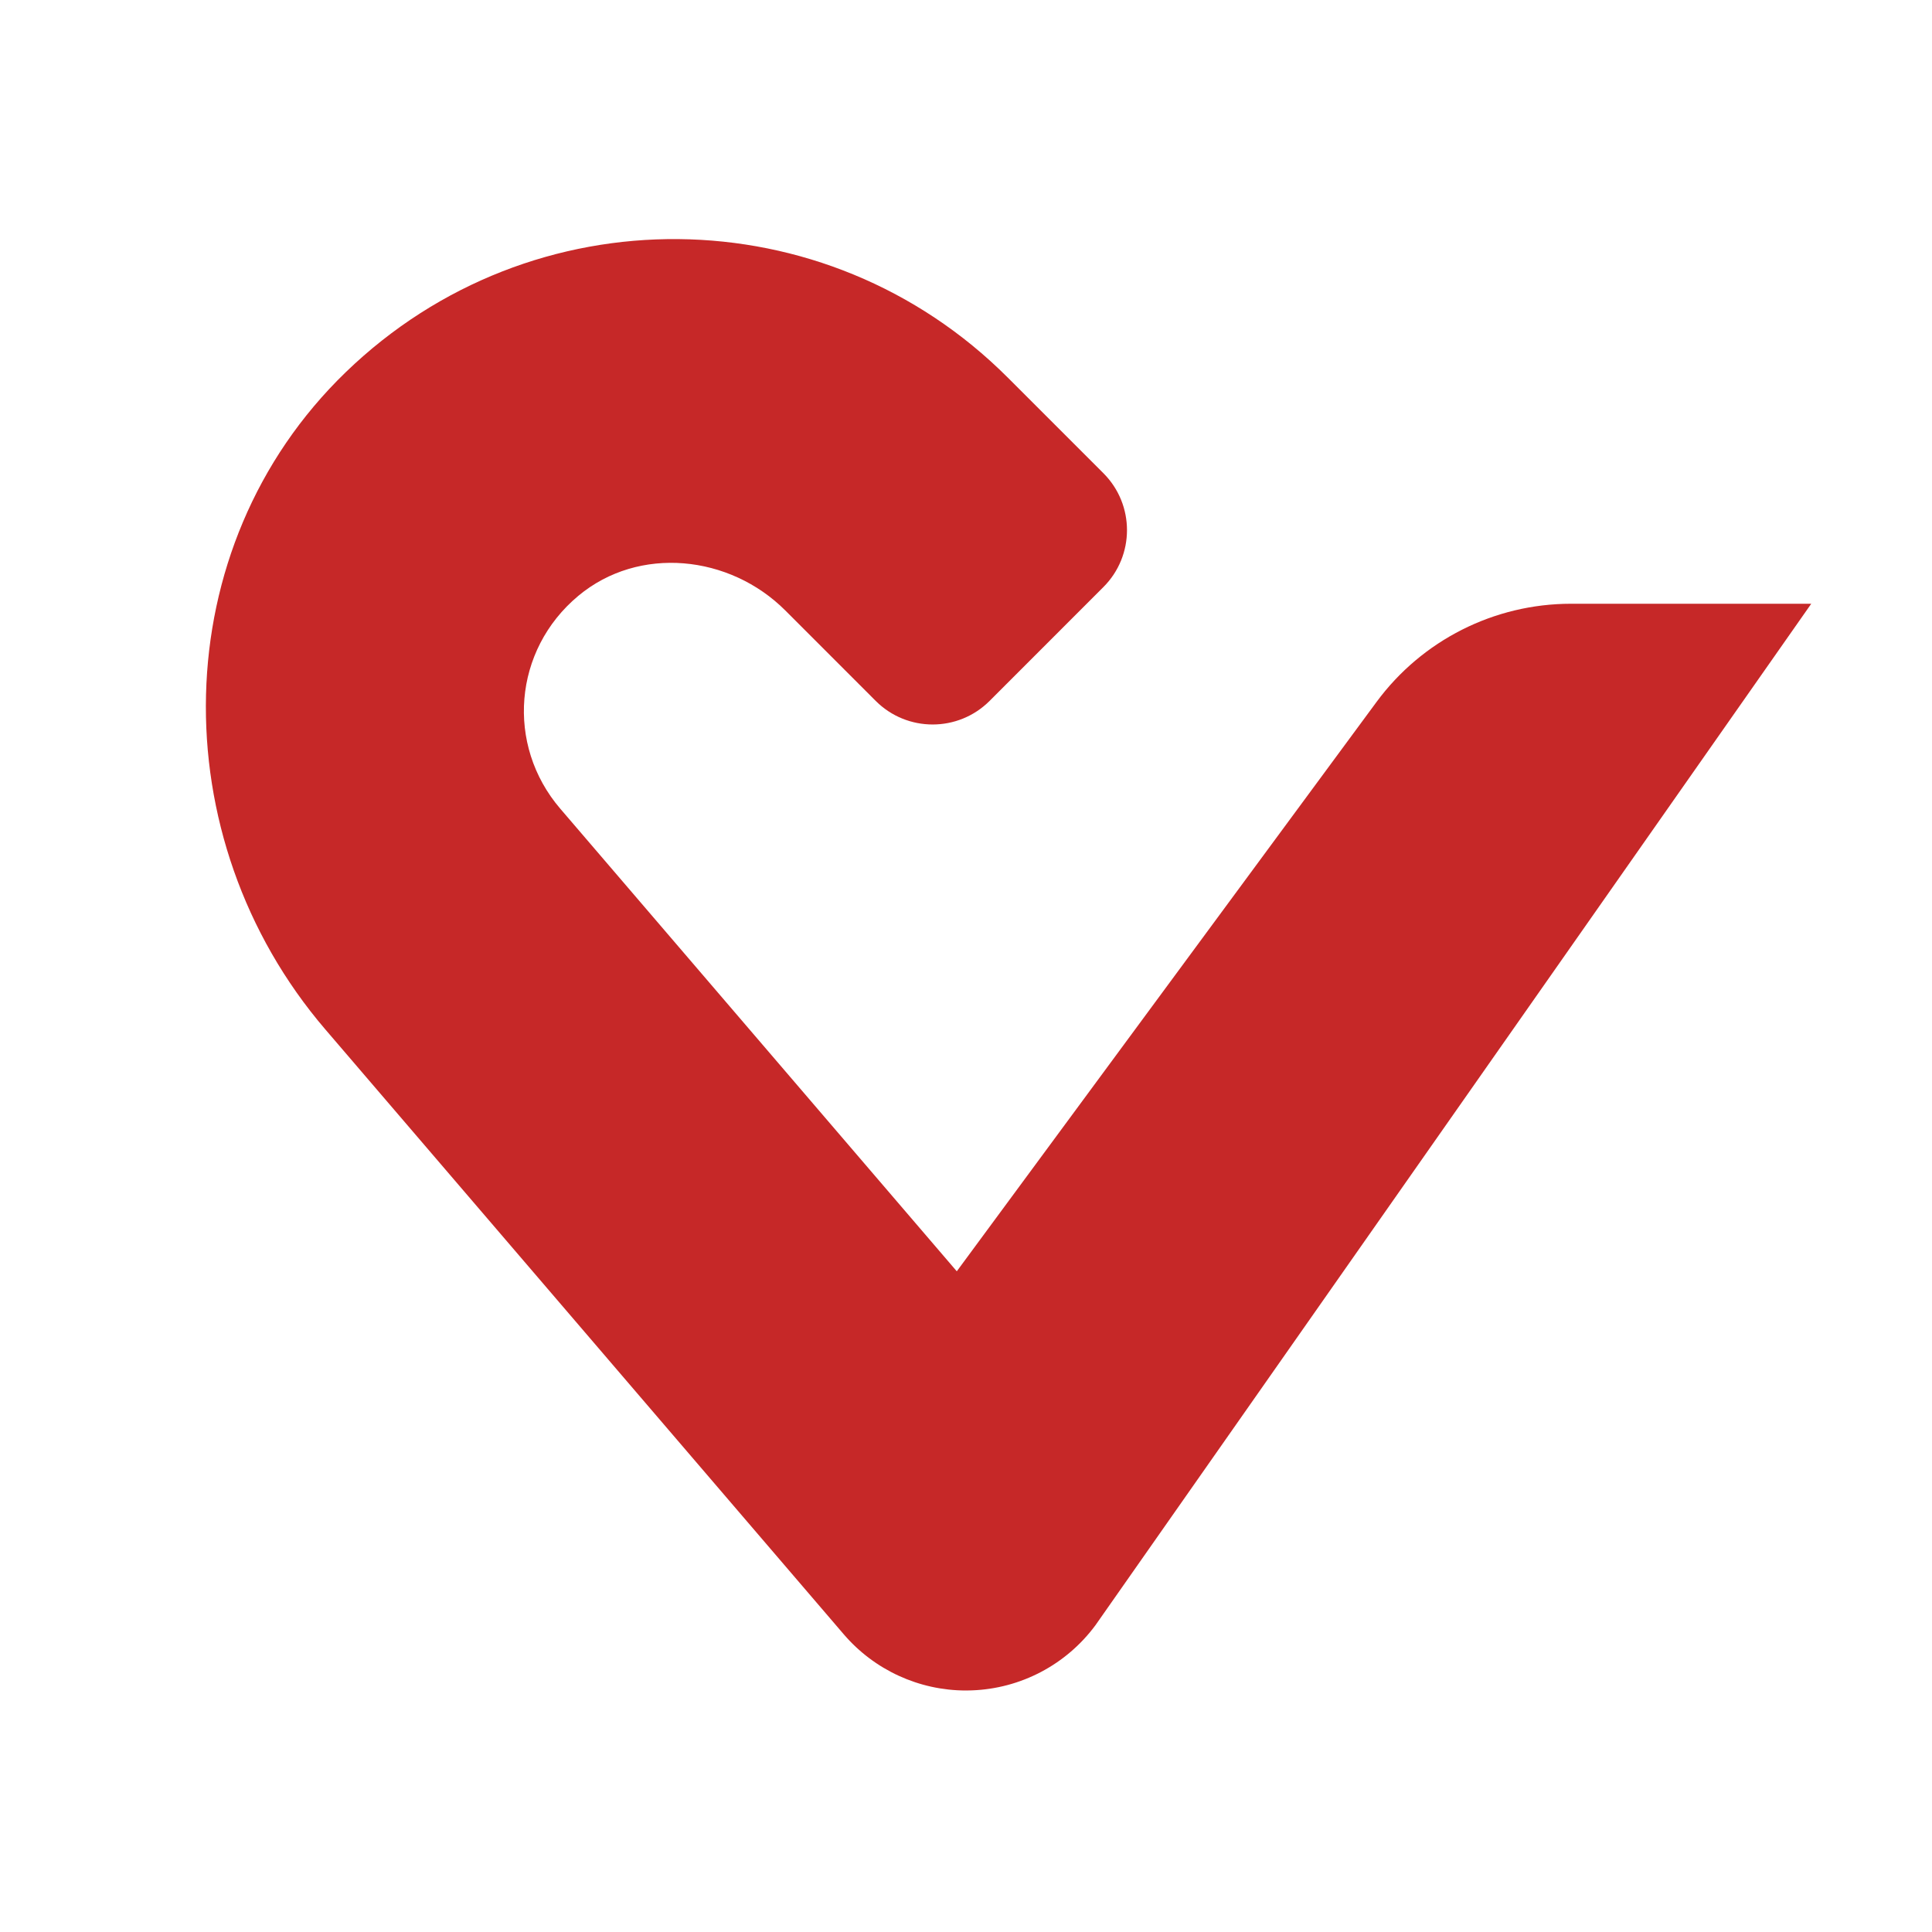 <svg xmlns="http://www.w3.org/2000/svg"  viewBox="0 0 48 48" width="1600px" height="1600px"><defs opacity=".43"><polygon id="S7MgWjNPQk7ZMnf57O7Nua" points="-18,-62.075 -67,-62.075 -68,-112.925 -19,-112.925" opacity=".43"/></defs><path fill="#c62828" d="M24,42c-1.166,0-2.276-0.509-3.037-1.396L8.083,25.576C4.006,20.82,4.086,13.6,8.59,9.247 C13.22,4.772,20.517,4.86,25.037,9.38l2.377,2.377c0.781,0.781,0.781,2.047,0,2.828l-2.828,2.829c-0.781,0.781-2.048,0.781-2.829,0 l-2.245-2.246c-1.384-1.384-3.638-1.619-5.142-0.366c-1.62,1.349-1.807,3.707-0.451,5.289l9.852,11.494l10.43-14.147 C35.332,15.905,37.125,15,39.031,15H45L27.215,40.38c-0.725,0.979-1.855,1.574-3.072,1.617C24.095,41.999,24.047,42,24,42z"/></svg>